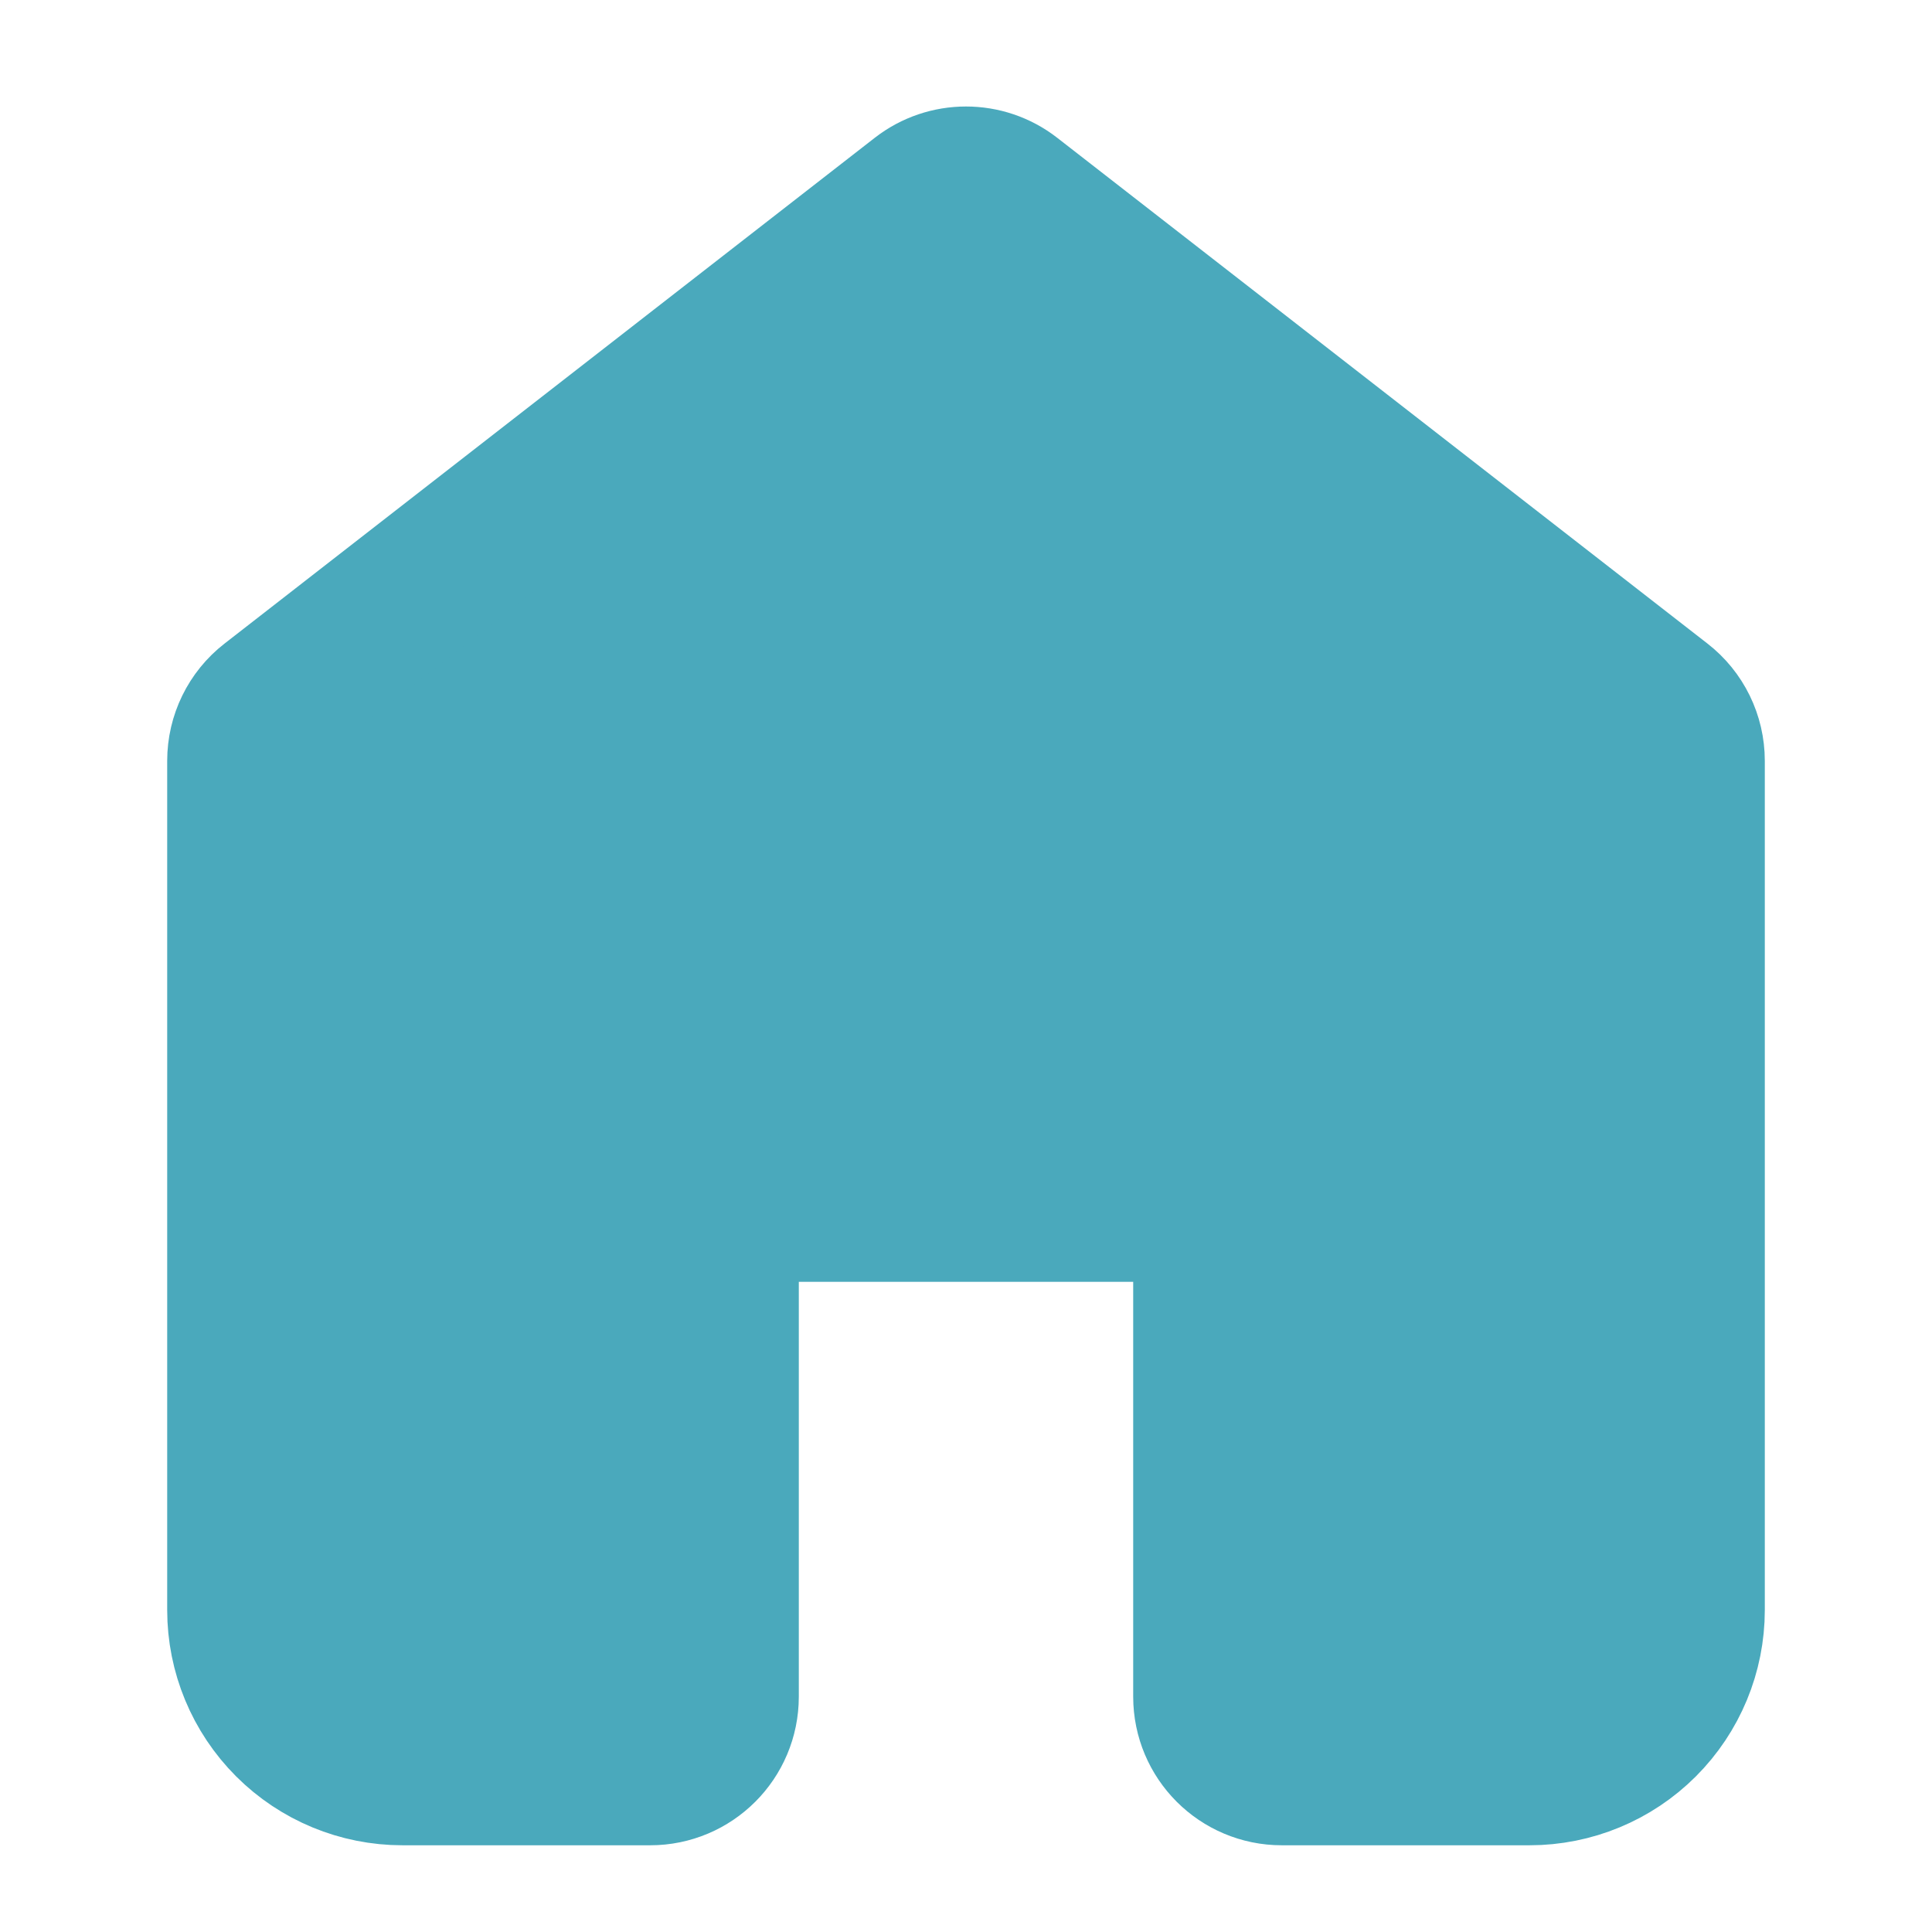 <svg width="26" height="26" viewBox="0 0 26 26" fill="none" xmlns="http://www.w3.org/2000/svg">
<path d="M12.386 2.644L3.636 9.45C3.392 9.639 3.25 9.931 3.25 10.239V21.667C3.25 22.241 3.478 22.792 3.885 23.199C4.291 23.605 4.842 23.833 5.417 23.833H8.75C9.302 23.833 9.75 23.386 9.75 22.833V17.25C9.75 16.698 10.198 16.25 10.75 16.25H15.25C15.802 16.25 16.25 16.698 16.25 17.25V22.833C16.25 23.386 16.698 23.833 17.25 23.833H20.583C21.158 23.833 21.709 23.605 22.115 23.199C22.522 22.792 22.75 22.241 22.75 21.667V10.239C22.75 9.93 22.608 9.639 22.364 9.45L13.614 2.644C13.253 2.363 12.747 2.363 12.386 2.644Z" fill="#4AA9BC" stroke="#4AA9BC" stroke-width="2" stroke-linecap="round" stroke-linejoin="round"/>
</svg>
